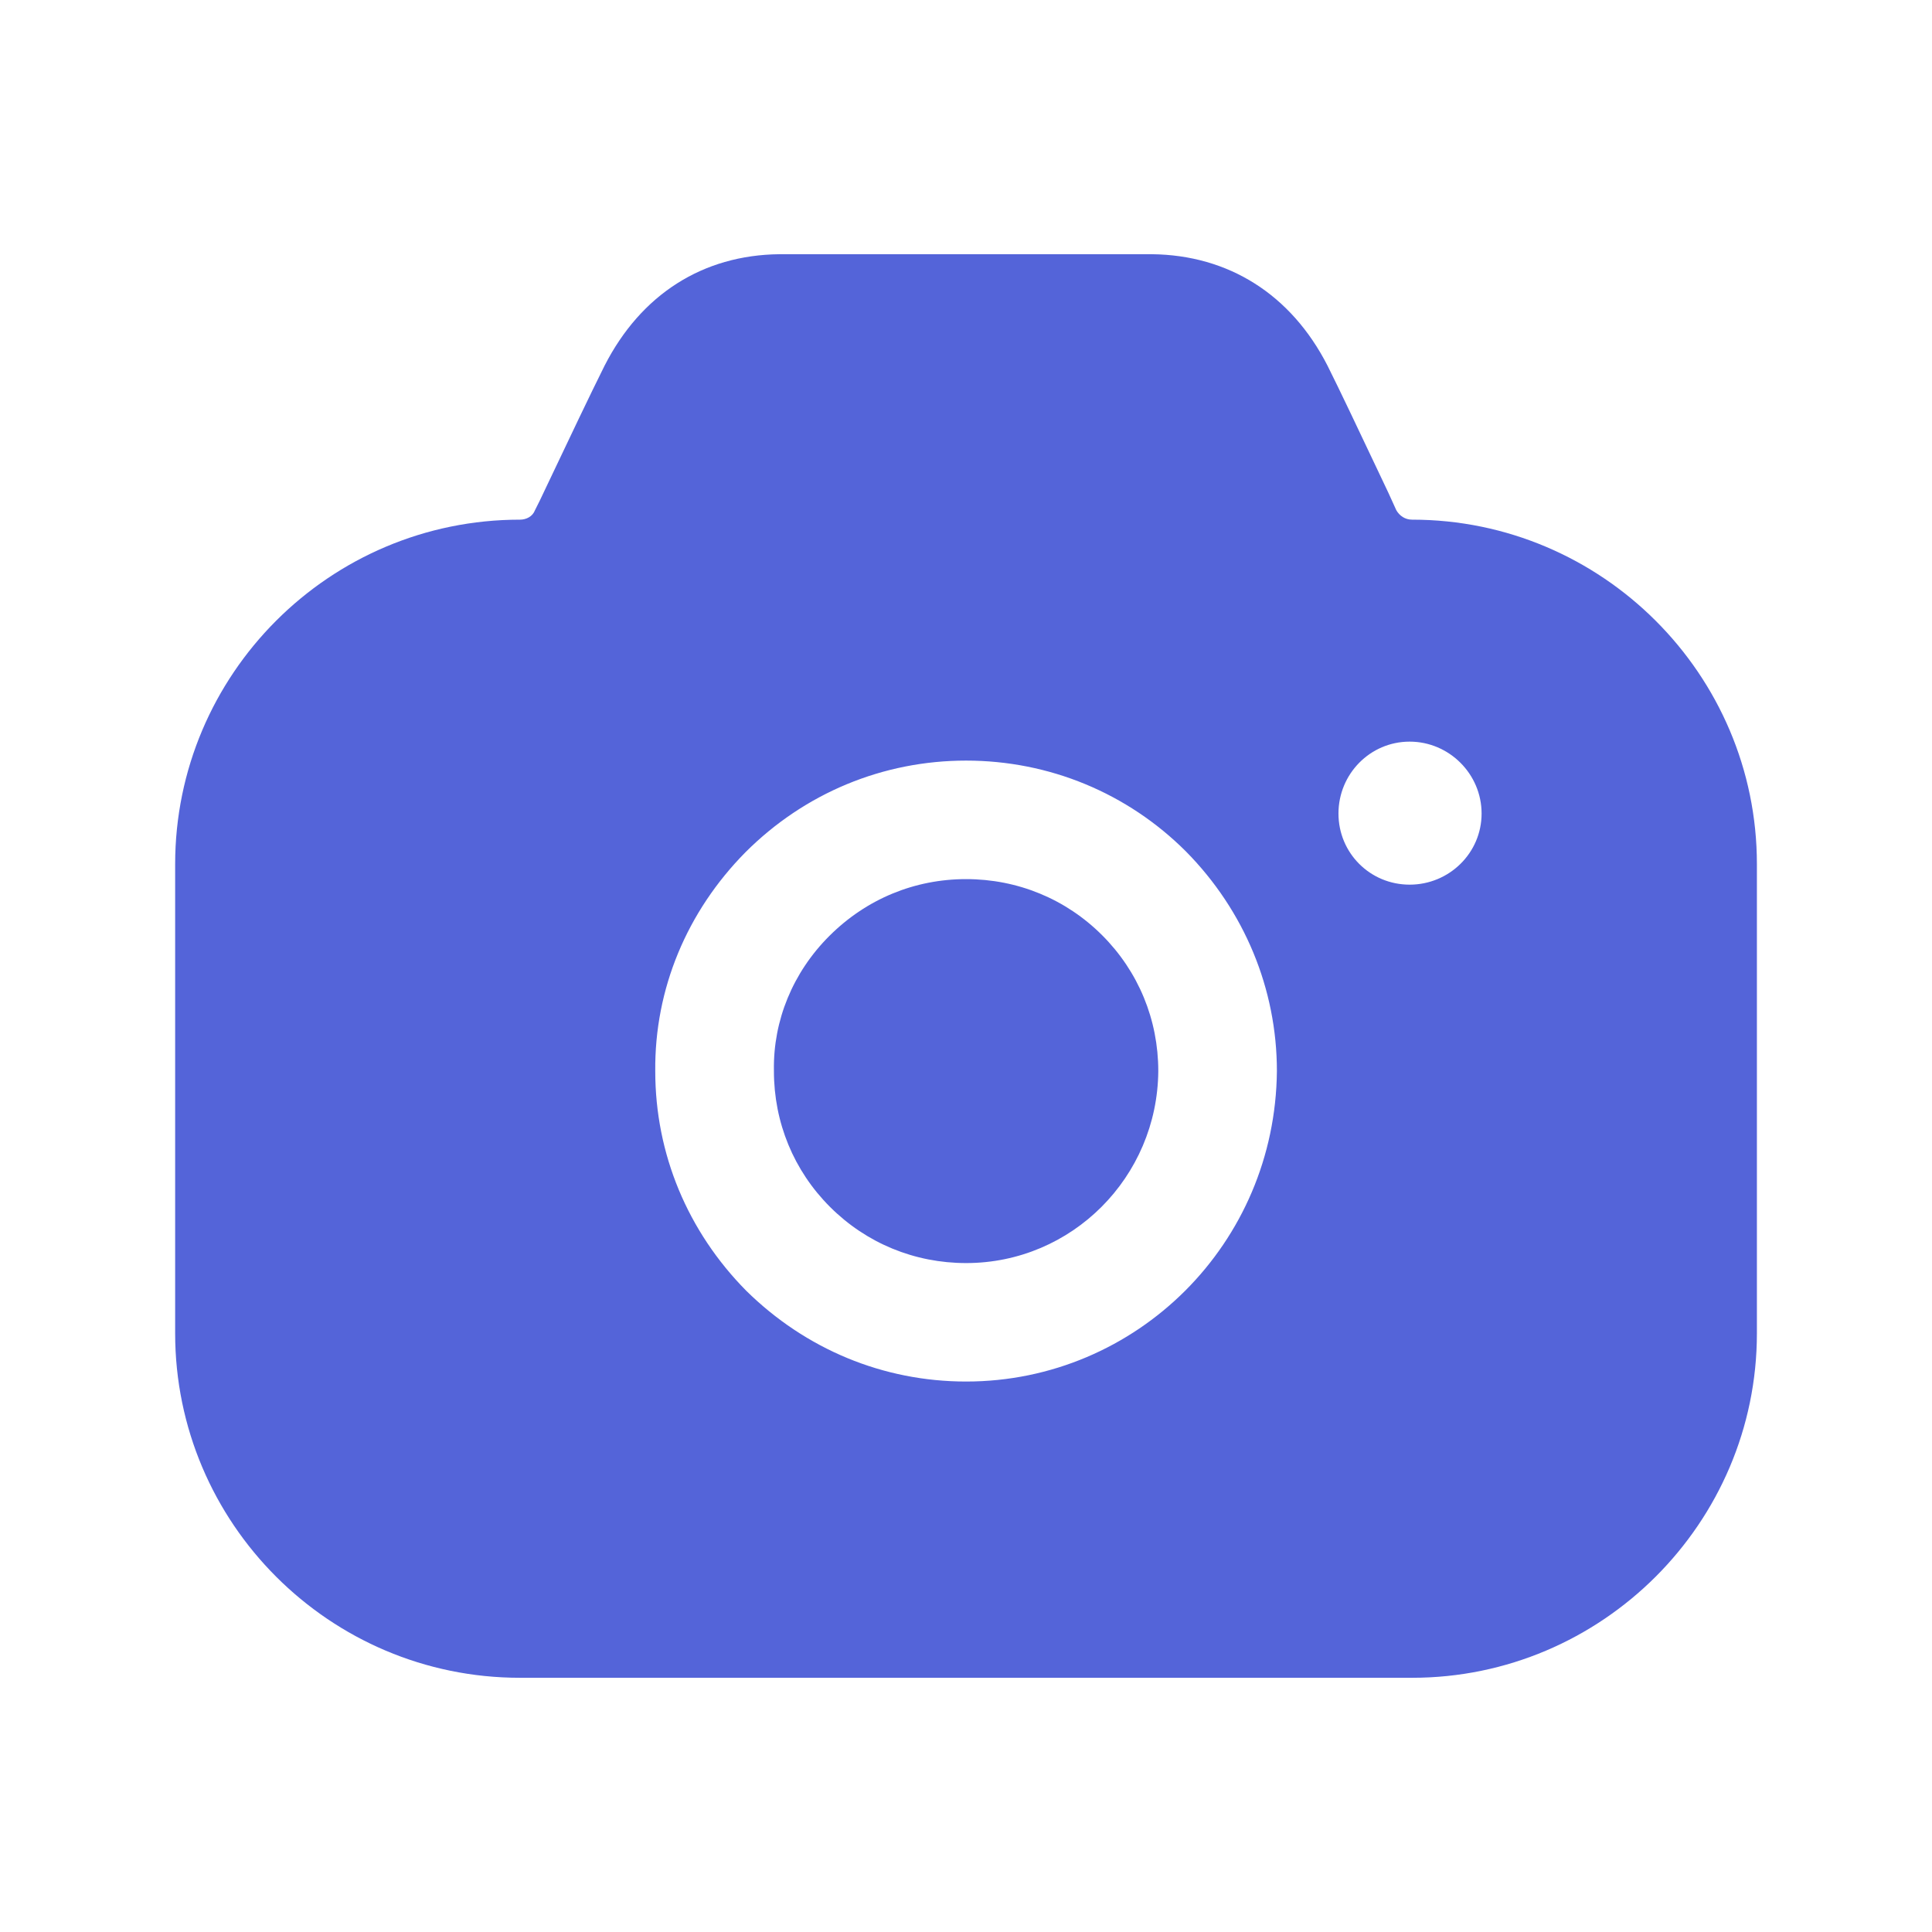 <svg width="38" height="38" viewBox="0 0 38 38" fill="none" xmlns="http://www.w3.org/2000/svg">
<path fill-rule="evenodd" clip-rule="evenodd" d="M27.463 10.034C27.525 10.143 27.634 10.221 27.774 10.221C31.508 10.221 34.556 13.266 34.556 16.996V26.225C34.556 29.954 31.508 33 27.774 33H10.227C6.479 33 3.445 29.954 3.445 26.225V16.996C3.445 13.266 6.479 10.221 10.227 10.221C10.352 10.221 10.476 10.159 10.523 10.034L10.616 9.848C10.67 9.735 10.725 9.619 10.781 9.501C11.179 8.663 11.619 7.736 11.892 7.191C12.607 5.792 13.821 5.016 15.33 5H22.656C24.165 5.016 25.394 5.792 26.11 7.191C26.355 7.68 26.728 8.469 27.088 9.229C27.162 9.386 27.236 9.541 27.308 9.693L27.463 10.034ZM26.326 16.001C26.326 16.778 26.948 17.4 27.726 17.4C28.503 17.4 29.141 16.778 29.141 16.001C29.141 15.224 28.503 14.587 27.726 14.587C26.948 14.587 26.326 15.224 26.326 16.001ZM16.311 18.41C17.042 17.68 17.991 17.291 19.002 17.291C20.013 17.291 20.962 17.68 21.677 18.394C22.393 19.109 22.782 20.057 22.782 21.067C22.766 23.149 21.086 24.843 19.002 24.843C17.991 24.843 17.042 24.454 16.326 23.739C15.611 23.025 15.222 22.077 15.222 21.067V21.051C15.206 20.072 15.595 19.125 16.311 18.41ZM23.311 25.387C22.206 26.49 20.682 27.173 19.002 27.173C17.368 27.173 15.844 26.536 14.677 25.387C13.526 24.221 12.888 22.698 12.888 21.067C12.873 19.451 13.511 17.928 14.662 16.763C15.828 15.597 17.368 14.96 19.002 14.96C20.635 14.96 22.175 15.597 23.326 16.747C24.477 17.913 25.115 19.451 25.115 21.067C25.099 22.761 24.415 24.283 23.311 25.387Z" fill="#5464D9"/>
</svg>
